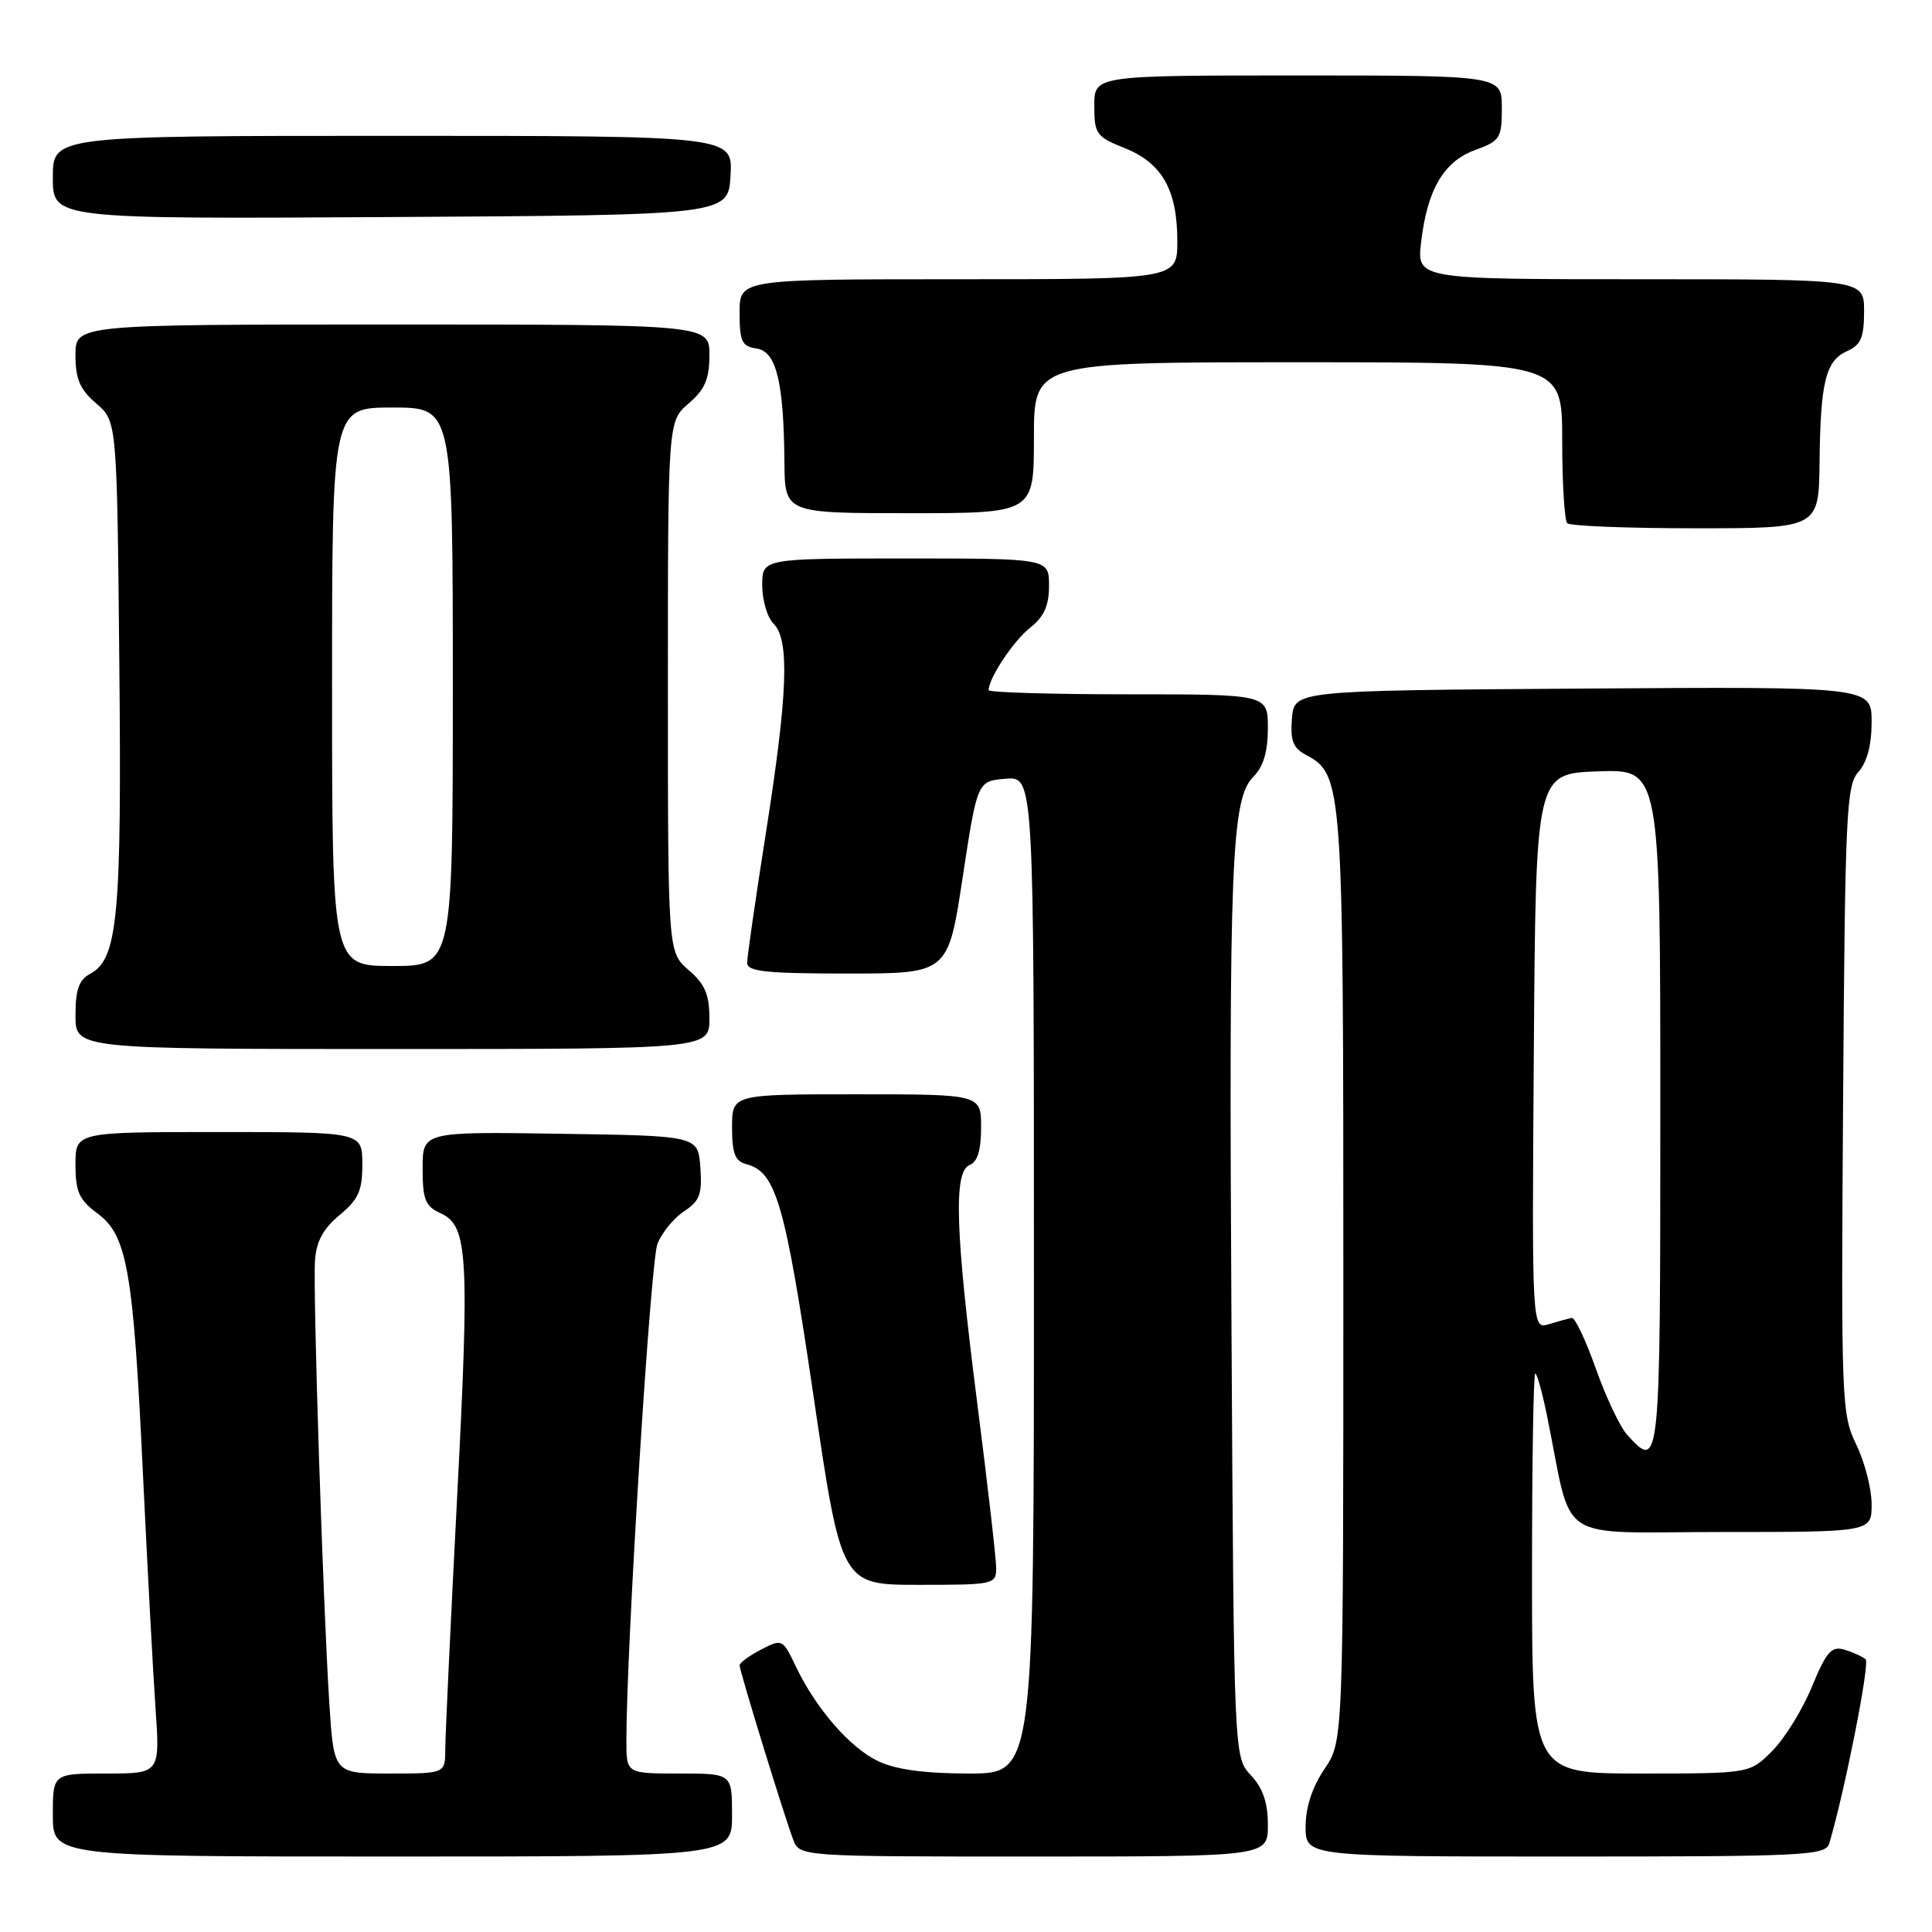 <?xml version="1.0" encoding="UTF-8" standalone="no"?>
<!DOCTYPE svg PUBLIC "-//W3C//DTD SVG 1.1//EN" "http://www.w3.org/Graphics/SVG/1.1/DTD/svg11.dtd" >
<svg xmlns="http://www.w3.org/2000/svg" xmlns:xlink="http://www.w3.org/1999/xlink" version="1.1" viewBox="0 0 256 256">
 <g >
 <path fill="currentColor"
d=" M 97.00 240.50 C 97.00 235.00 97.00 235.00 90.00 235.00 C 83.00 235.00 83.00 235.00 83.00 230.72 C 83.00 218.21 86.19 167.12 87.12 164.80 C 87.72 163.31 89.31 161.37 90.66 160.49 C 92.72 159.14 93.06 158.22 92.80 154.69 C 92.50 150.50 92.50 150.50 74.25 150.23 C 56.00 149.95 56.00 149.95 56.00 154.82 C 56.00 158.98 56.35 159.84 58.40 160.77 C 62.02 162.42 62.24 166.31 60.54 199.00 C 59.70 215.22 59.01 229.96 59.00 231.75 C 59.00 235.00 59.00 235.00 51.62 235.00 C 44.24 235.00 44.24 235.00 43.64 225.75 C 42.80 212.62 41.45 171.17 41.74 167.00 C 41.91 164.50 42.84 162.78 45.00 161.00 C 47.50 158.93 48.02 157.77 48.01 154.25 C 48.00 150.00 48.00 150.00 29.00 150.00 C 10.00 150.00 10.00 150.00 10.00 154.31 C 10.00 157.92 10.48 158.98 12.92 160.79 C 16.86 163.70 17.67 168.34 18.95 195.50 C 19.53 207.60 20.27 221.44 20.60 226.25 C 21.21 235.00 21.21 235.00 14.11 235.00 C 7.00 235.00 7.00 235.00 7.00 240.50 C 7.00 246.00 7.00 246.00 52.00 246.00 C 97.00 246.00 97.00 246.00 97.00 240.50 Z  M 168.00 241.81 C 168.00 238.85 167.34 236.93 165.75 235.23 C 163.50 232.84 163.50 232.84 163.18 176.17 C 162.82 114.08 163.15 105.85 166.09 102.91 C 167.40 101.60 168.00 99.59 168.00 96.50 C 168.00 92.00 168.00 92.00 149.50 92.00 C 139.32 92.00 131.00 91.75 131.00 91.45 C 131.00 89.87 134.28 84.93 136.48 83.19 C 138.34 81.73 139.00 80.27 139.00 77.61 C 139.00 74.00 139.00 74.00 120.00 74.00 C 101.00 74.00 101.00 74.00 101.00 77.57 C 101.00 79.54 101.67 81.82 102.50 82.64 C 104.65 84.79 104.39 91.90 101.49 110.33 C 100.12 119.04 99.00 126.80 99.00 127.58 C 99.00 128.73 101.49 129.00 112.31 129.00 C 125.63 129.00 125.63 129.00 127.56 116.25 C 129.50 103.50 129.50 103.50 133.25 103.19 C 137.00 102.88 137.00 102.88 137.00 168.94 C 137.00 235.00 137.00 235.00 128.40 235.00 C 122.55 235.00 118.71 234.48 116.39 233.38 C 112.63 231.60 108.11 226.40 105.43 220.77 C 103.71 217.17 103.64 217.13 100.84 218.58 C 99.28 219.39 98.00 220.33 98.00 220.66 C 98.00 221.41 103.90 240.60 105.10 243.75 C 105.95 246.00 105.95 246.00 136.98 246.00 C 168.00 246.00 168.00 246.00 168.00 241.81 Z  M 242.39 244.25 C 244.41 237.49 247.79 220.40 247.21 219.87 C 246.82 219.52 245.57 218.95 244.44 218.60 C 242.68 218.08 242.03 218.80 240.08 223.52 C 238.82 226.57 236.45 230.40 234.81 232.03 C 231.85 235.00 231.85 235.00 217.42 235.00 C 203.00 235.00 203.00 235.00 203.00 208.50 C 203.00 193.93 203.19 182.00 203.43 182.00 C 203.67 182.00 204.38 184.59 205.02 187.75 C 208.48 204.81 205.74 203.00 228.08 203.00 C 248.00 203.00 248.00 203.00 248.00 199.32 C 248.00 197.29 247.09 193.74 245.97 191.43 C 244.01 187.39 243.95 185.72 244.22 145.72 C 244.48 107.83 244.65 104.04 246.25 102.28 C 247.39 101.01 248.00 98.72 248.00 95.66 C 248.00 90.98 248.00 90.98 209.75 91.24 C 171.50 91.50 171.50 91.50 171.19 95.18 C 170.95 98.11 171.33 99.11 173.03 100.02 C 177.93 102.64 178.00 103.59 178.00 169.33 C 178.00 230.72 178.00 230.72 175.50 234.40 C 173.88 236.80 173.00 239.47 173.00 242.04 C 173.00 246.00 173.00 246.00 207.43 246.00 C 239.36 246.00 241.90 245.87 242.39 244.25 Z  M 132.00 207.75 C 131.99 206.51 130.87 196.72 129.50 186.00 C 126.57 163.05 126.32 155.20 128.50 154.36 C 129.52 153.97 130.00 152.38 130.00 149.39 C 130.00 145.00 130.00 145.00 113.50 145.00 C 97.00 145.00 97.00 145.00 97.00 149.38 C 97.00 152.85 97.40 153.87 98.90 154.26 C 102.83 155.29 104.02 159.39 107.78 184.88 C 111.48 210.00 111.48 210.00 121.74 210.00 C 131.71 210.00 132.00 209.94 132.00 207.75 Z  M 94.00 134.95 C 94.00 131.78 93.41 130.39 91.25 128.54 C 88.50 126.17 88.50 126.17 88.50 91.00 C 88.50 55.83 88.50 55.83 91.25 53.46 C 93.41 51.61 94.00 50.22 94.00 47.05 C 94.00 43.00 94.00 43.00 52.00 43.00 C 10.00 43.00 10.00 43.00 10.00 47.05 C 10.00 50.22 10.59 51.61 12.75 53.46 C 15.50 55.82 15.50 55.82 15.81 87.82 C 16.14 121.41 15.61 127.07 11.97 129.02 C 10.46 129.82 10.00 131.12 10.00 134.54 C 10.00 139.00 10.00 139.00 52.00 139.00 C 94.00 139.00 94.00 139.00 94.00 134.95 Z  M 241.10 61.25 C 241.22 50.56 241.91 47.79 244.78 46.51 C 246.57 45.72 247.00 44.70 247.00 41.26 C 247.00 37.00 247.00 37.00 217.36 37.00 C 187.72 37.00 187.72 37.00 188.31 32.05 C 189.13 25.09 191.32 21.37 195.49 19.87 C 198.76 18.68 199.00 18.31 199.00 14.30 C 199.00 10.00 199.00 10.00 172.00 10.00 C 145.00 10.00 145.00 10.00 145.00 14.01 C 145.00 17.76 145.26 18.12 149.04 19.63 C 153.99 21.61 156.00 25.17 156.00 31.95 C 156.00 37.00 156.00 37.00 127.00 37.00 C 98.00 37.00 98.00 37.00 98.00 41.43 C 98.00 45.26 98.31 45.90 100.24 46.18 C 102.87 46.56 103.85 50.56 103.94 61.25 C 104.00 68.00 104.00 68.00 120.50 68.00 C 137.00 68.00 137.00 68.00 137.00 58.00 C 137.00 48.00 137.00 48.00 172.00 48.00 C 207.00 48.00 207.00 48.00 207.00 58.33 C 207.00 64.02 207.30 68.97 207.67 69.33 C 208.03 69.70 215.68 70.00 224.67 70.00 C 241.00 70.00 241.00 70.00 241.10 61.25 Z  M 96.80 23.25 C 97.10 18.00 97.10 18.00 52.05 18.00 C 7.00 18.00 7.00 18.00 7.00 23.51 C 7.00 29.02 7.00 29.02 51.75 28.76 C 96.50 28.50 96.50 28.50 96.80 23.25 Z  M 215.60 190.11 C 214.65 189.06 212.79 185.13 211.46 181.36 C 210.12 177.58 208.69 174.56 208.27 174.63 C 207.84 174.71 206.48 175.08 205.24 175.46 C 202.98 176.14 202.98 176.14 203.24 139.32 C 203.50 102.50 203.50 102.50 211.75 102.21 C 220.00 101.92 220.00 101.92 220.00 146.96 C 220.00 194.59 219.97 194.93 215.60 190.11 Z  M 44.00 91.00 C 44.00 54.00 44.00 54.00 52.00 54.00 C 60.00 54.00 60.00 54.00 60.00 91.00 C 60.00 128.00 60.00 128.00 52.00 128.00 C 44.00 128.00 44.00 128.00 44.00 91.00 Z "/>
</g>
</svg>